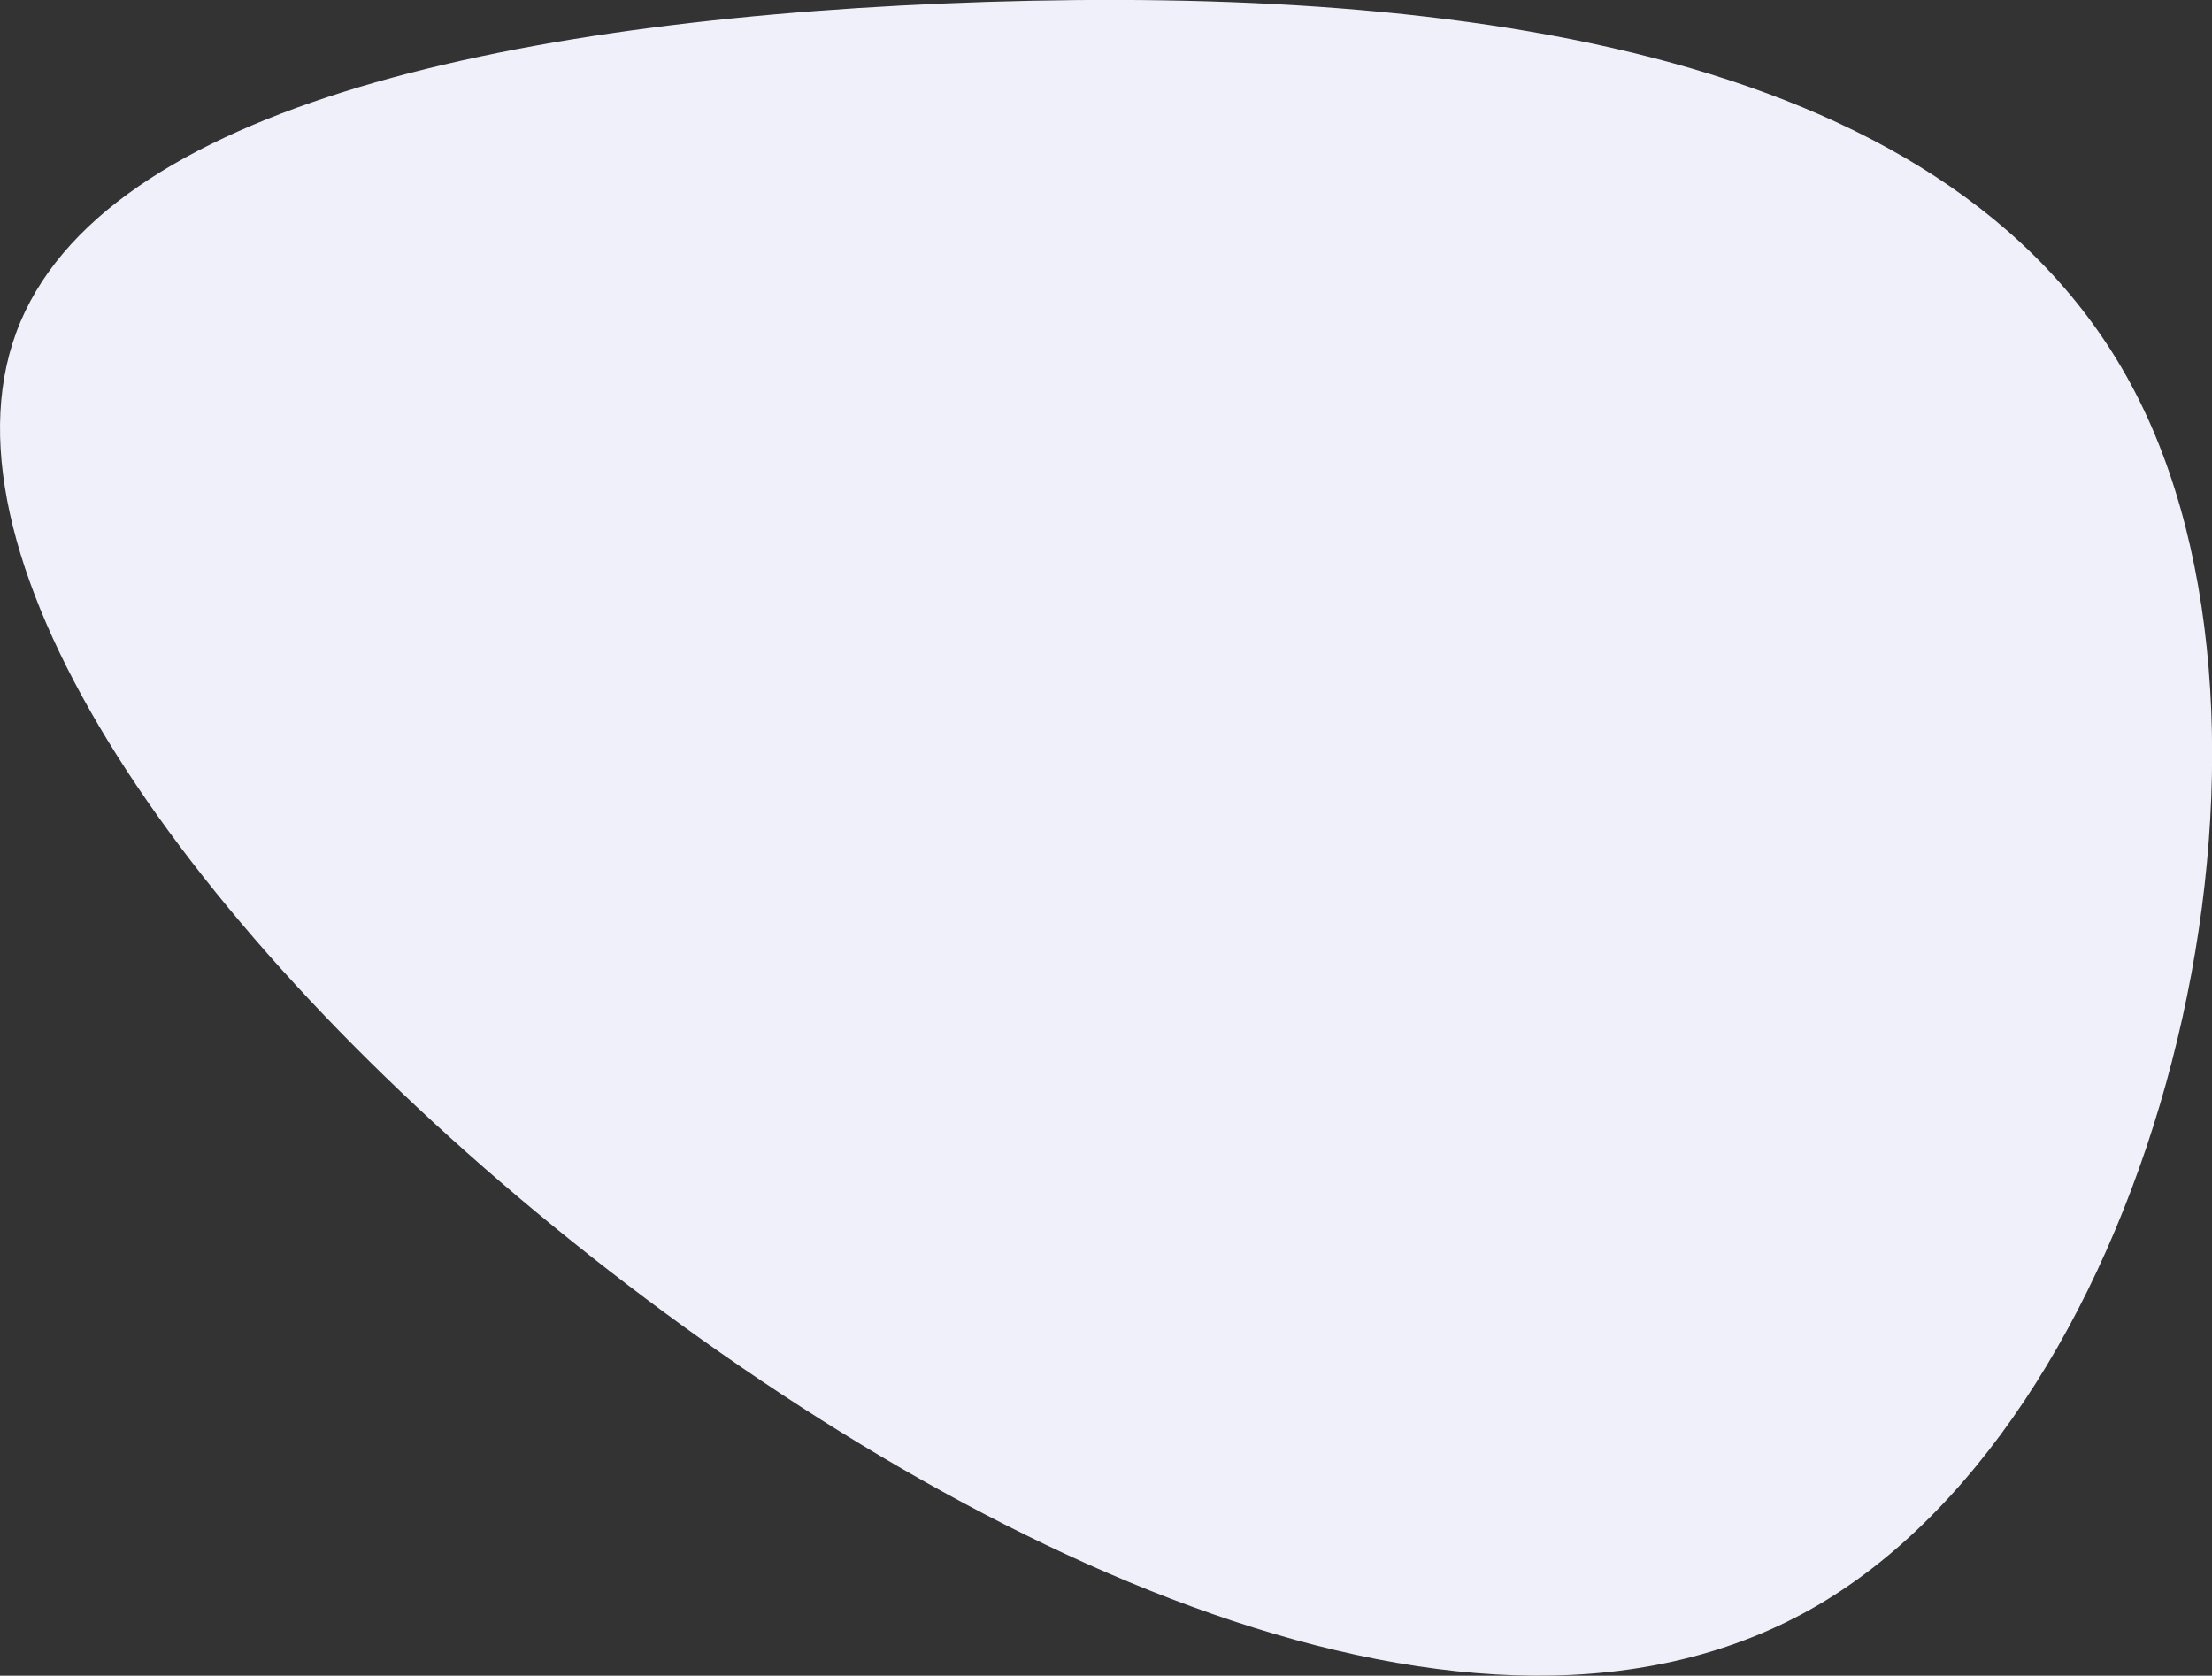 <?xml version="1.0" encoding="utf-8"?>
<!-- Generator: Adobe Illustrator 23.0.3, SVG Export Plug-In . SVG Version: 6.00 Build 0)  -->
<svg version="1.1" id="Layer_1" xmlns="http://www.w3.org/2000/svg" xmlns:xlink="http://www.w3.org/1999/xlink" x="0px" y="0px"
	 viewBox="0 0 354.6 268.6" style="enable-background:new 0 0 354.6 268.6;" xml:space="preserve">
<rect x="0" y="0" width="354.6" height="268.6" fill="#333333" stroke="none"/>
<style type="text/css">
	.st0{fill:#EFF0FA;}
</style>
<g transform="translate(300,300)">
	<path class="st0" d="M43-235.7c28.2,56.8,2.8,161.1-51.6,193c-54.4,31.8-137.8-8.6-199.8-58.4s-102.5-109-89-145.6
		s81.1-50.6,155.7-53C-67-302,14.8-292.6,43-235.7z"/>
</g>
</svg>
